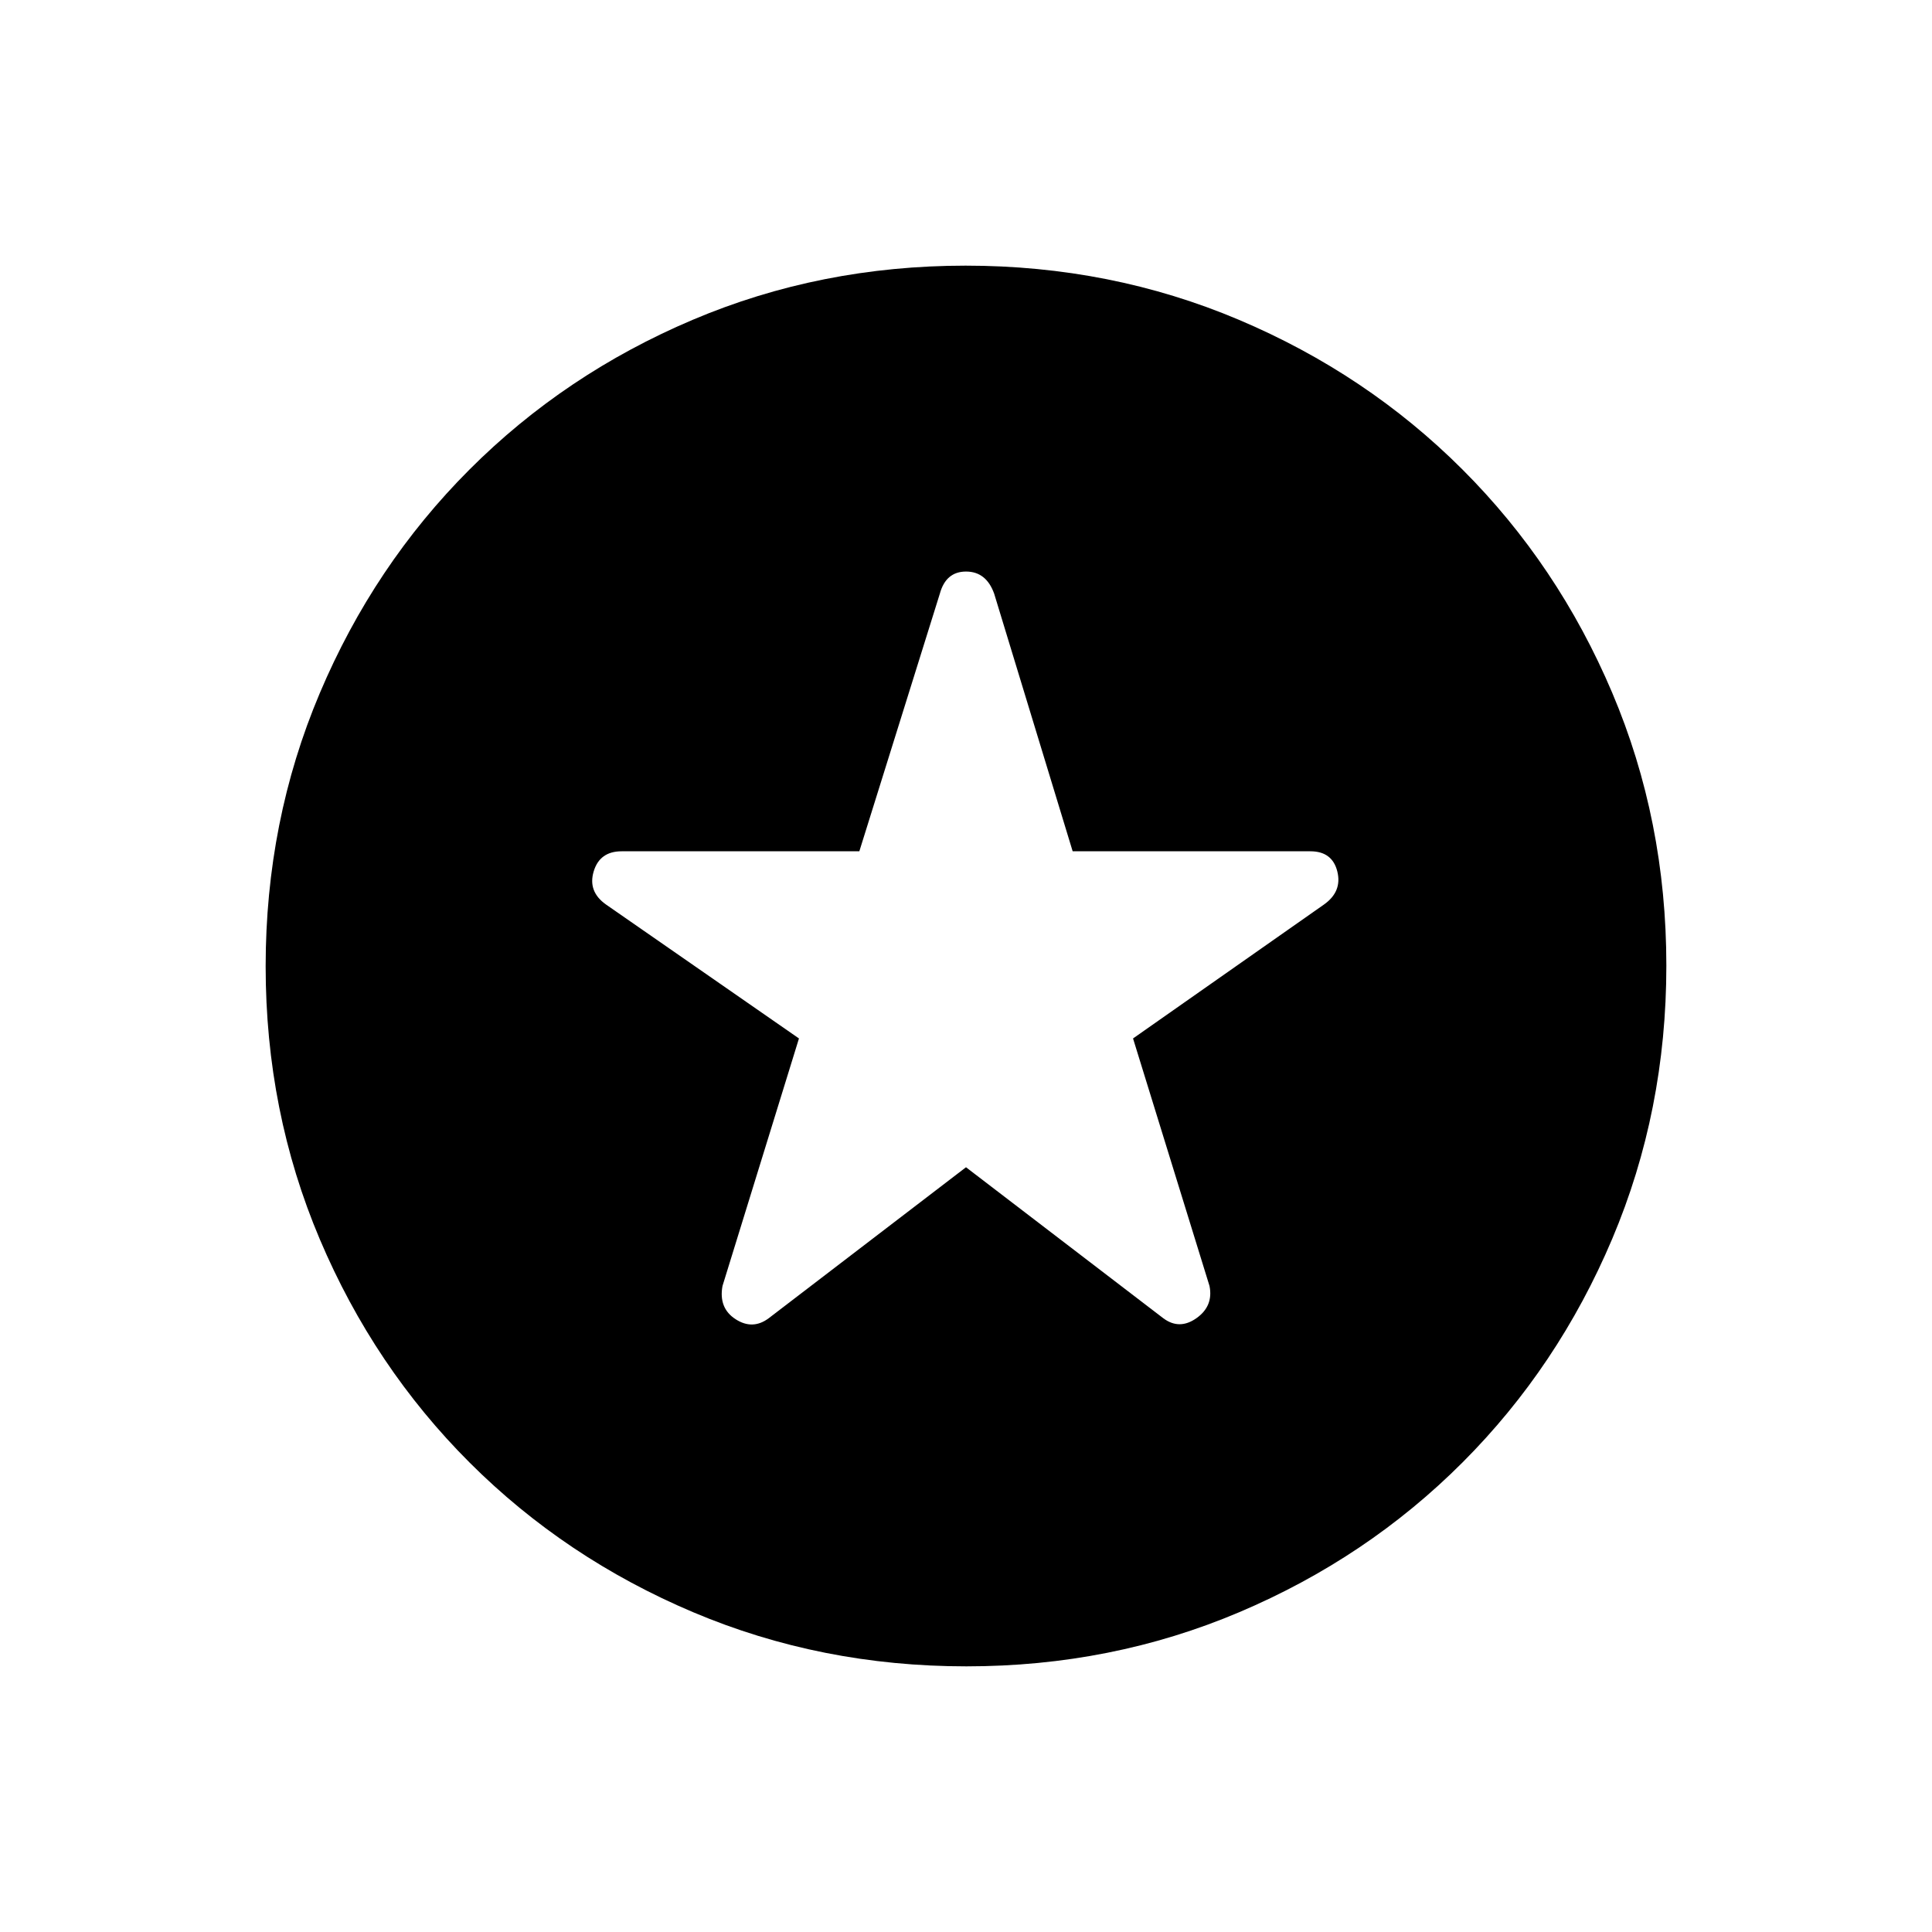 <svg xmlns="http://www.w3.org/2000/svg" width="48" height="48" viewBox="0 -960 960 960"><path d="m480-380 98 75q8 6 16.5 0t6.5-16l-38-123 94.884-66.552Q667-517 664.5-527t-13.405-10H533l-39-128q-3.939-11-13.97-11Q470-676 467-665l-40 128H308.905Q298-537 295-527t6.116 16.448L397-444l-38 123q-2 11 6.5 16.5t16.5-.5l98-75Zm.174 248Q408-132 344.442-158.891q-63.559-26.892-111.075-74.348-47.515-47.457-74.441-110.935Q132-407.652 132-479.826q0-72.174 26.891-135.732 26.892-63.559 74.348-111.074 47.457-47.516 110.935-74.442Q407.652-828 479.826-828q72.174 0 135.732 26.891 63.559 26.892 111.074 74.348 47.516 47.457 74.442 110.935Q828-552.348 828-480.174q0 72.174-26.891 135.732-26.892 63.559-74.348 111.075-47.457 47.515-110.935 74.441Q552.348-132 480.174-132Z"/></svg>